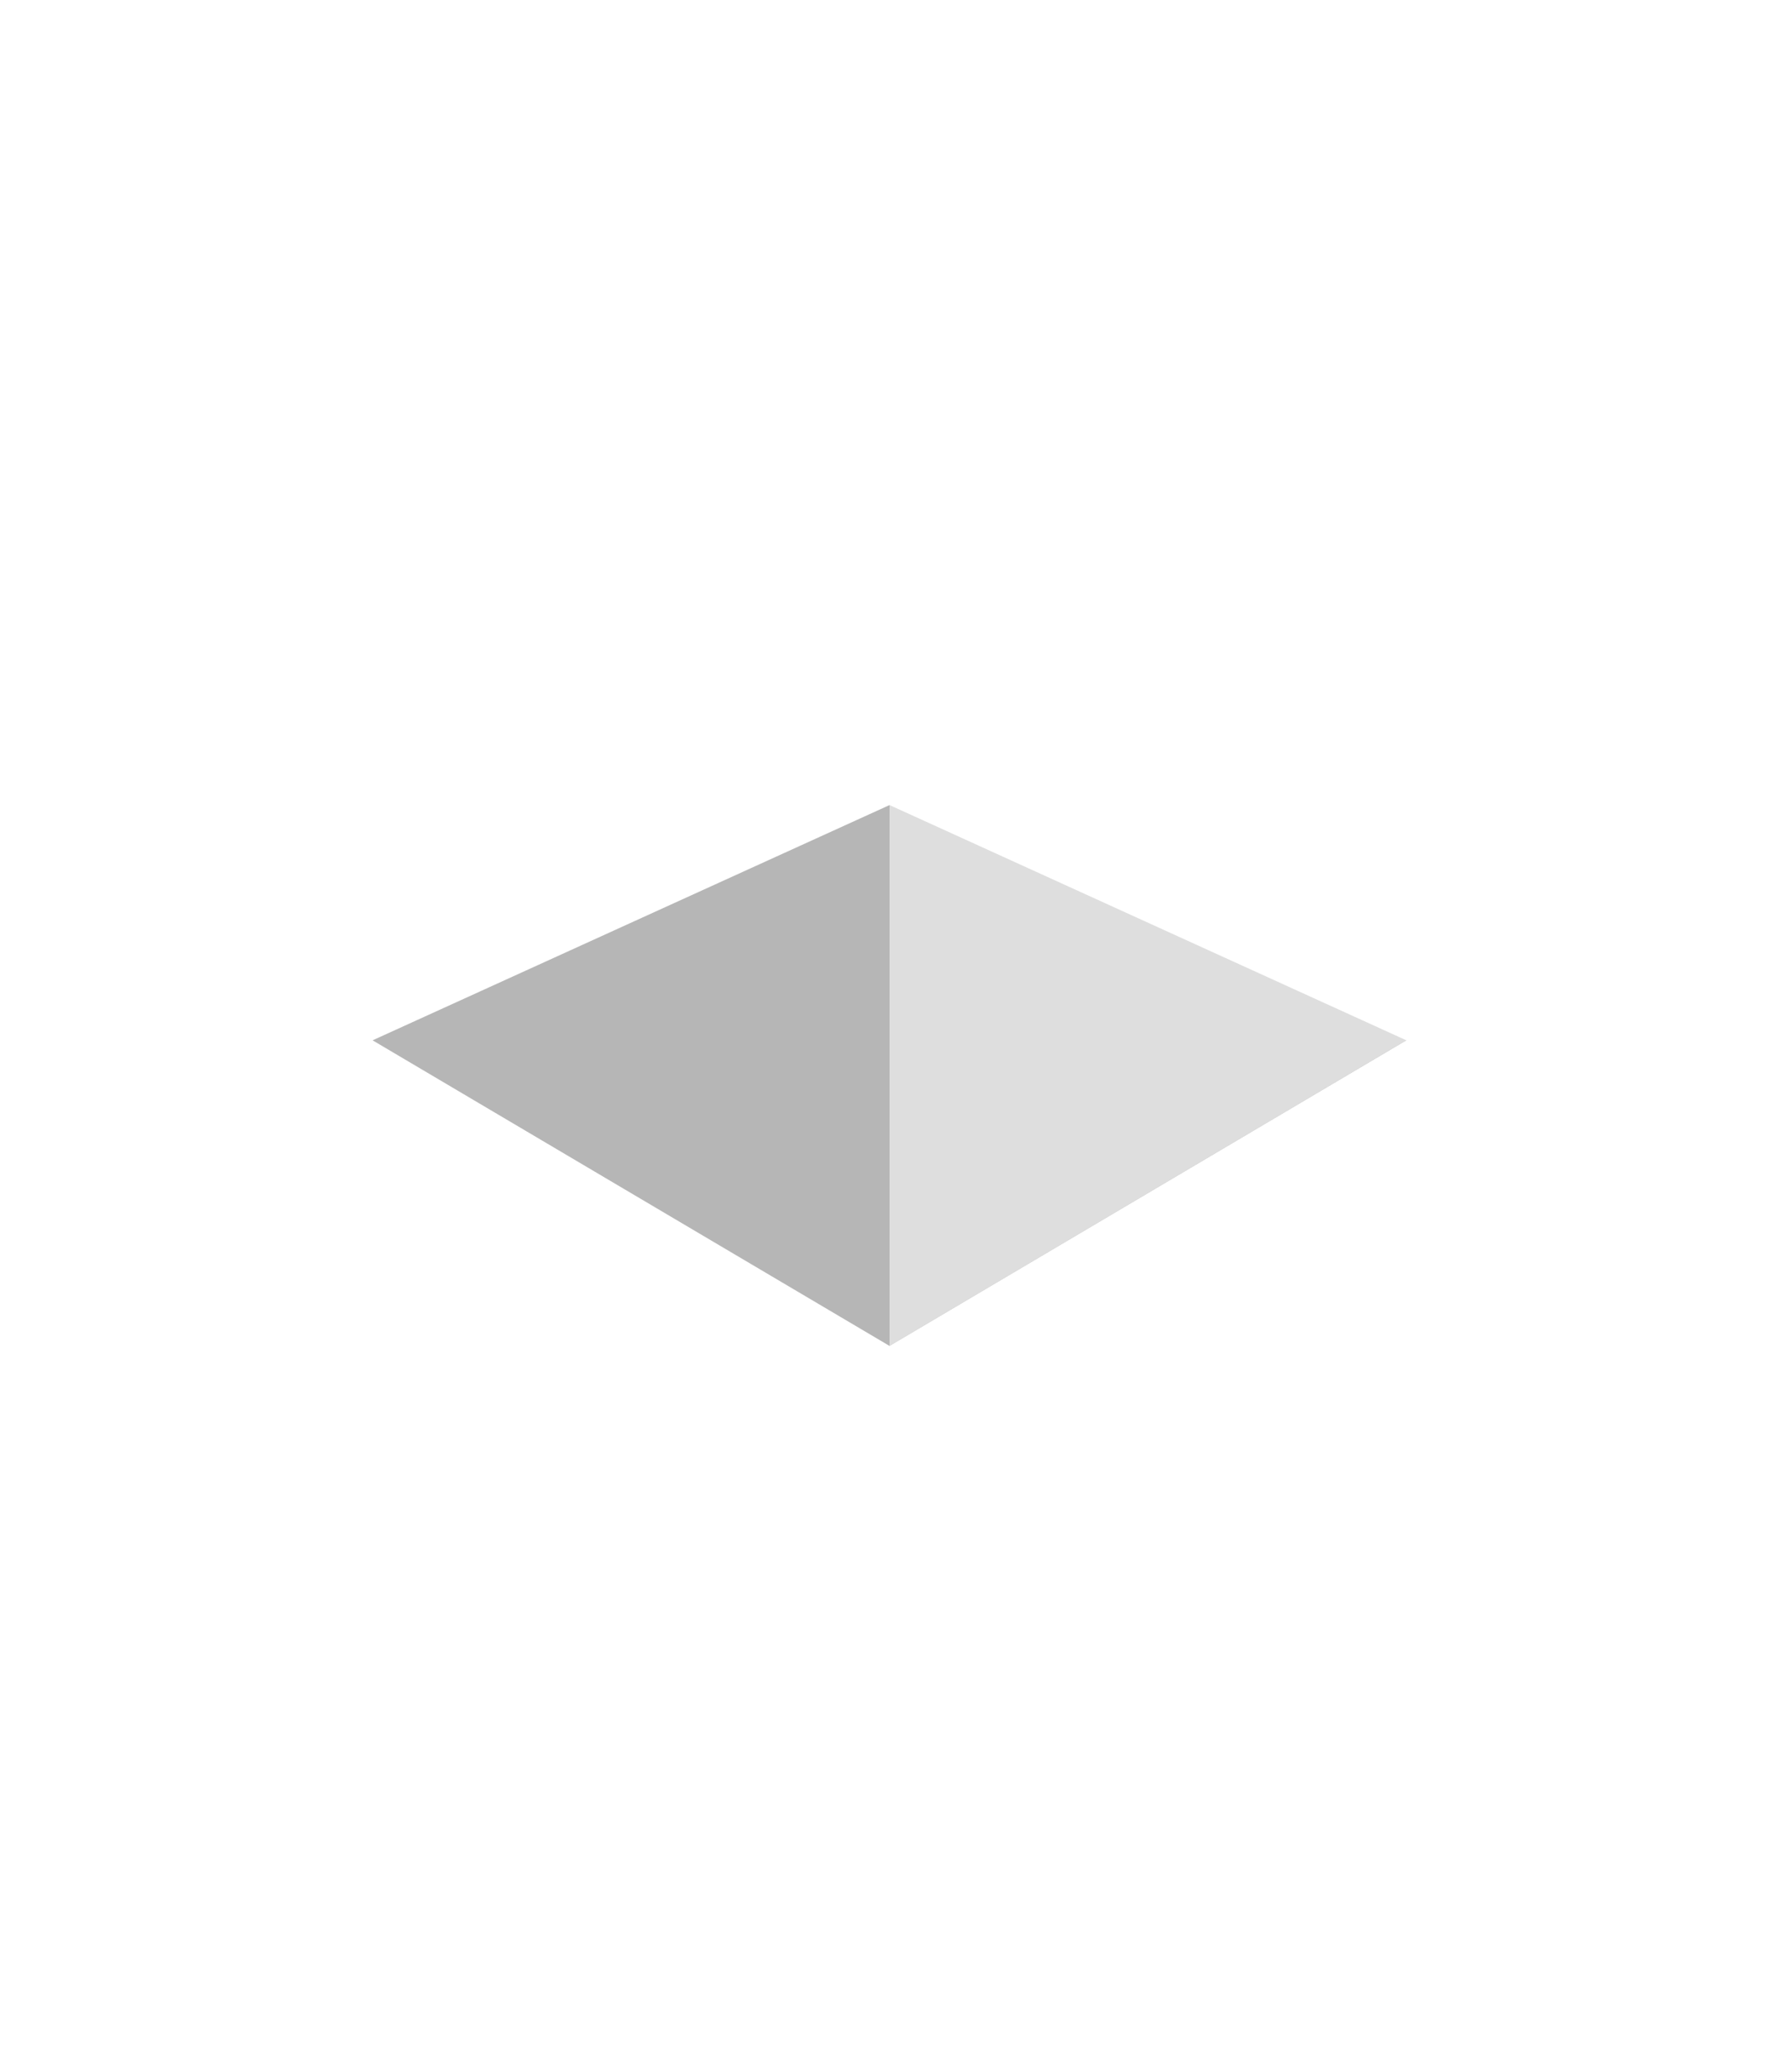 <svg width="21" height="24" viewBox="0 0 31 45" fill="none" xmlns="http://www.w3.org/2000/svg">
<g filter="url(#filter0_d_631_2774)">
<g opacity="0.6">
<path opacity="0.6" d="M15.358 13.68L4 18.846L15.358 25.557L26.713 18.846L15.358 13.68Z" fill="#010101"/>
</g>
<g opacity="0.45">
<path opacity="0.45" d="M4 18.846L15.358 25.557V0L4 18.846Z" fill="white"/>
</g>
<g opacity="0.8">
<path opacity="0.8" d="M15.358 0V25.557L26.712 18.846L15.358 0Z" fill="white"/>
</g>
<g opacity="0.45">
<path opacity="0.45" d="M4 20.998L15.358 37V27.709L4 20.998Z" fill="white"/>
</g>
<g opacity="0.8">
<path opacity="0.8" d="M15.358 27.709V37L26.721 20.998L15.358 27.709Z" fill="white"/>
</g>
</g>
<defs>
<filter id="filter0_d_631_2774" x="0" y="0" width="30.721" height="45" filterUnits="userSpaceOnUse" color-interpolation-filters="sRGB">
<feFlood flood-opacity="0" result="BackgroundImageFix"/>
<feColorMatrix in="SourceAlpha" type="matrix" values="0 0 0 0 0 0 0 0 0 0 0 0 0 0 0 0 0 0 127 0" result="hardAlpha"/>
<feOffset dy="4"/>
<feGaussianBlur stdDeviation="2"/>
<feComposite in2="hardAlpha" operator="out"/>
<feColorMatrix type="matrix" values="0 0 0 0 0 0 0 0 0 0 0 0 0 0 0 0 0 0 0.25 0"/>
<feBlend mode="normal" in2="BackgroundImageFix" result="effect1_dropShadow_631_2774"/>
<feBlend mode="normal" in="SourceGraphic" in2="effect1_dropShadow_631_2774" result="shape"/>
</filter>
</defs>
</svg>
